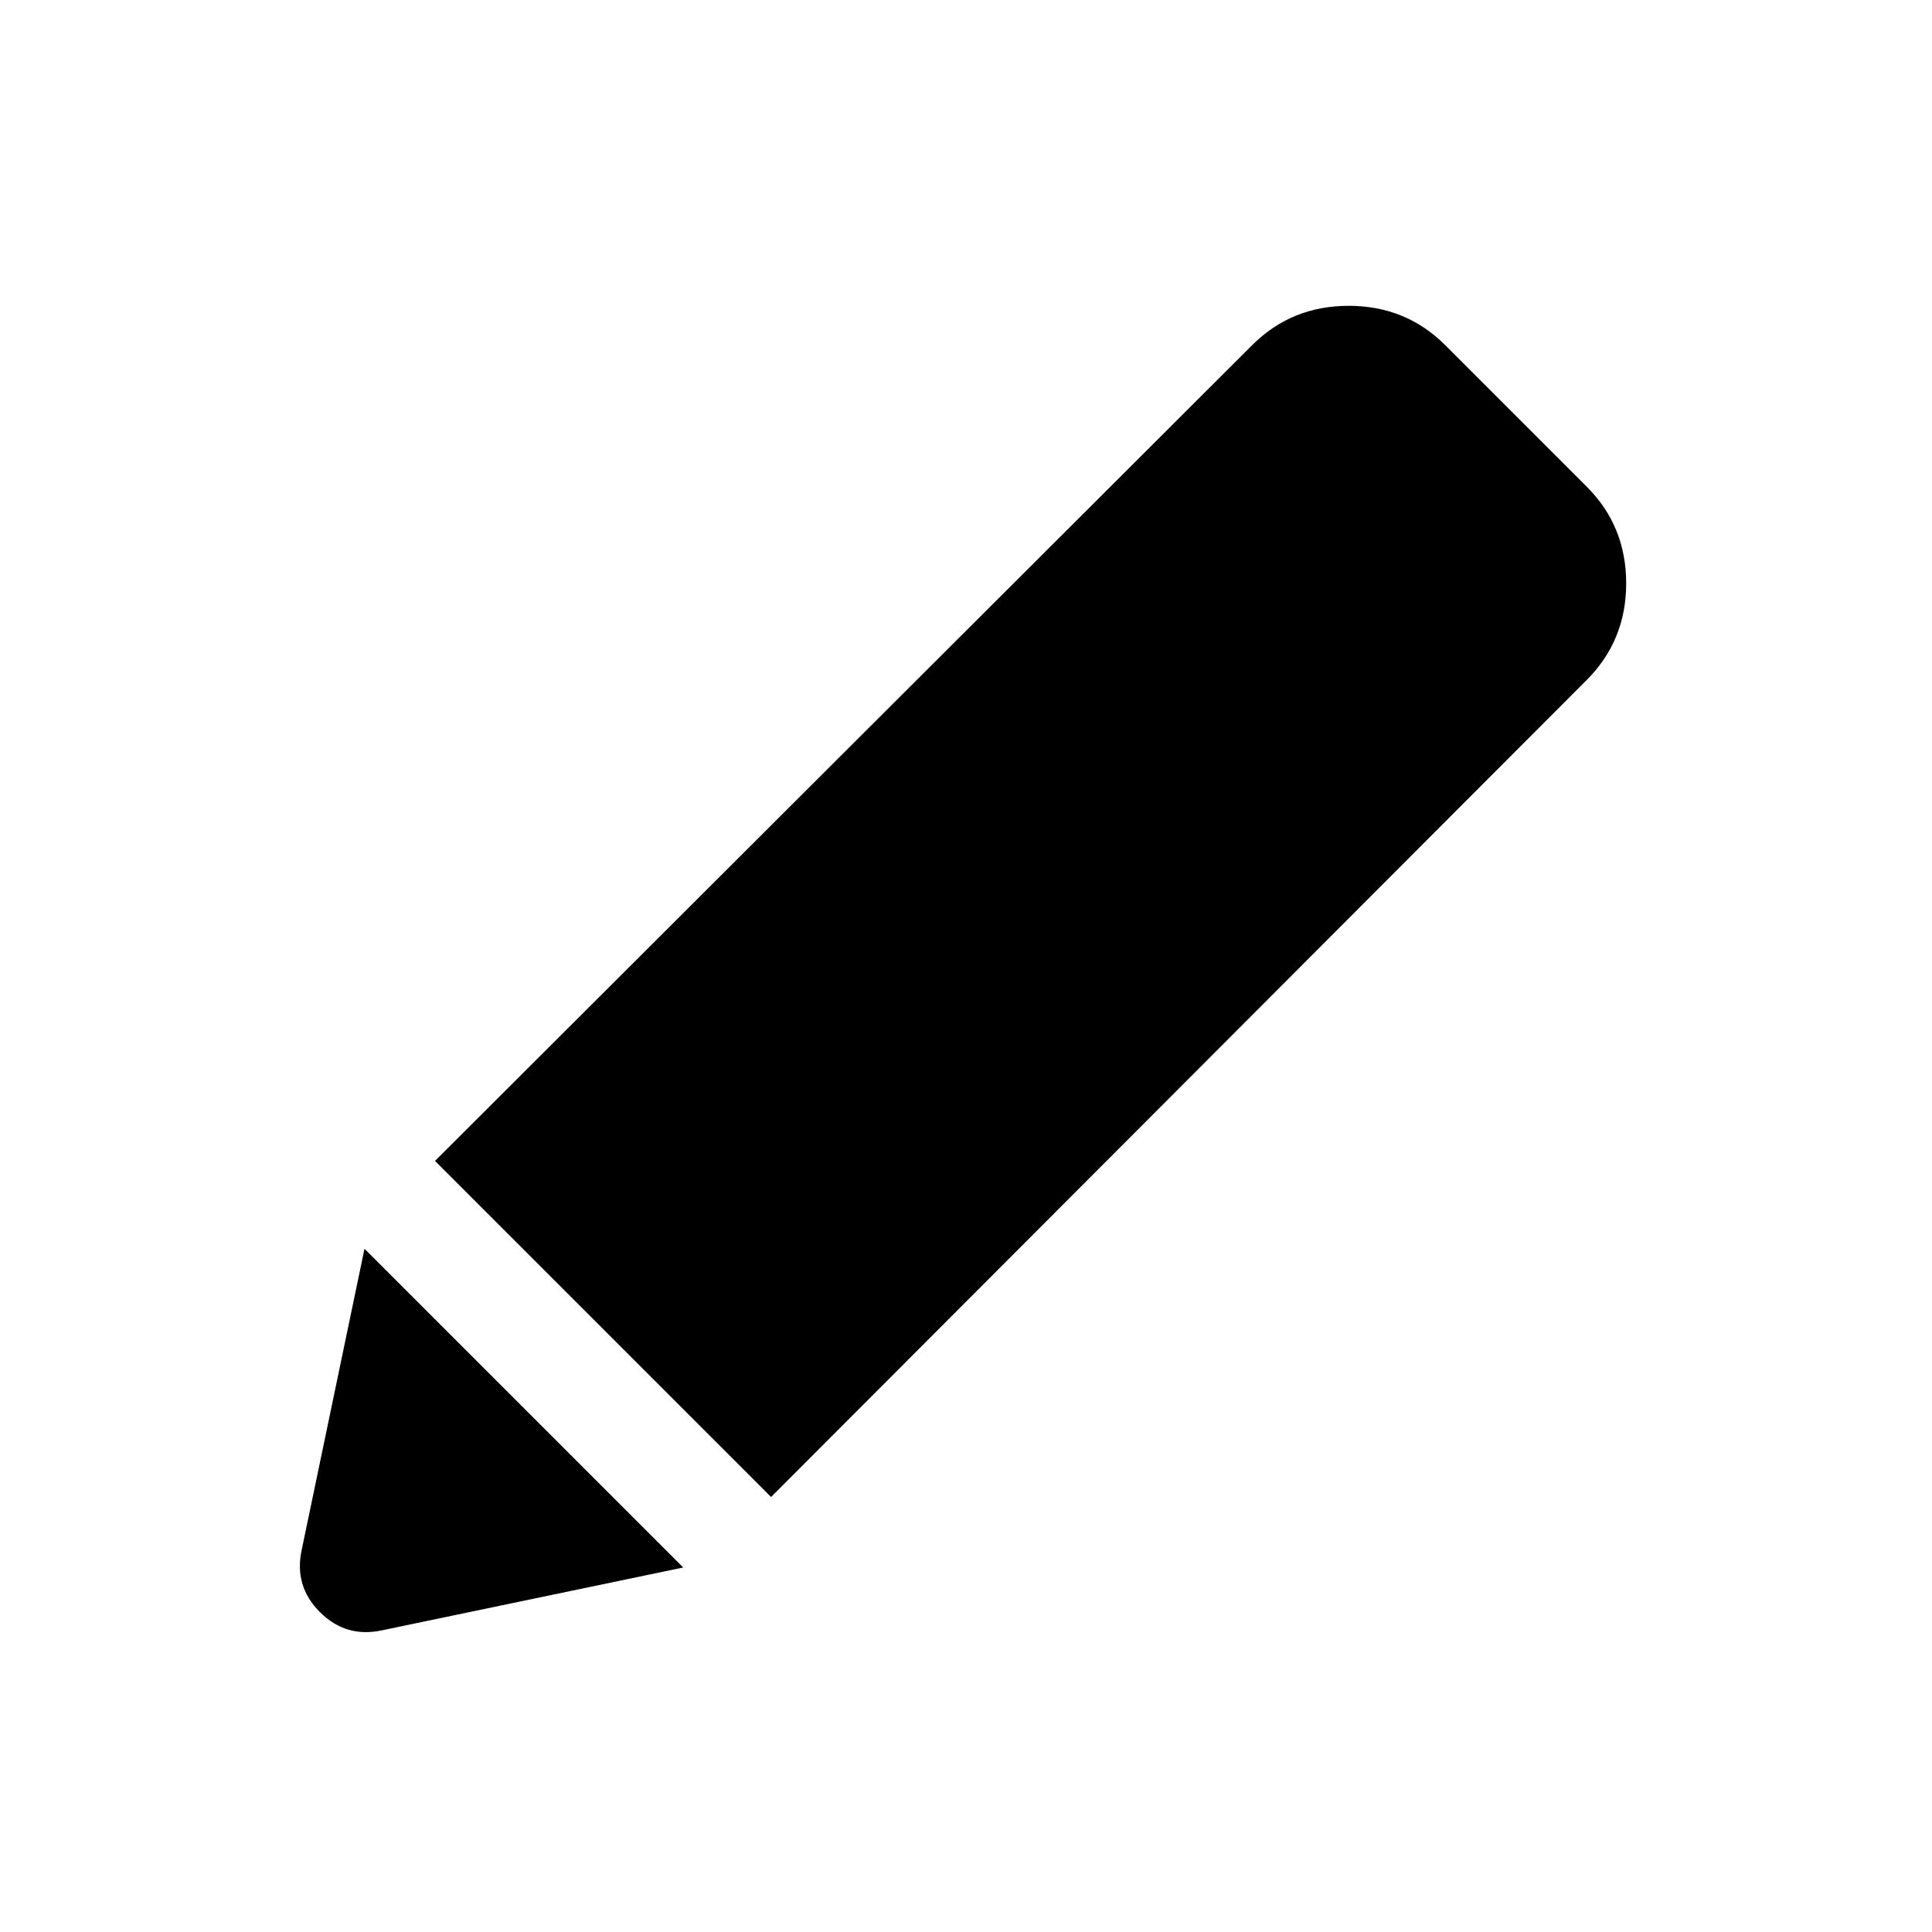 <svg xmlns="http://www.w3.org/2000/svg" height="24" viewBox="0 -960 960 960" width="24"><path d="M189.89-149.92q-17.97 3.92-30.93-9.04-12.96-12.96-9.04-30.93l31.2-149.61L339.5-181.12l-149.61 31.2Zm193.26-66.23-167-167 406-405.31q19.58-19.58 48-19.58 28.43 0 48 19.58l70.31 70.31q19.58 19.57 19.58 48 0 28.42-19.58 48l-405.31 406Z"/></svg>